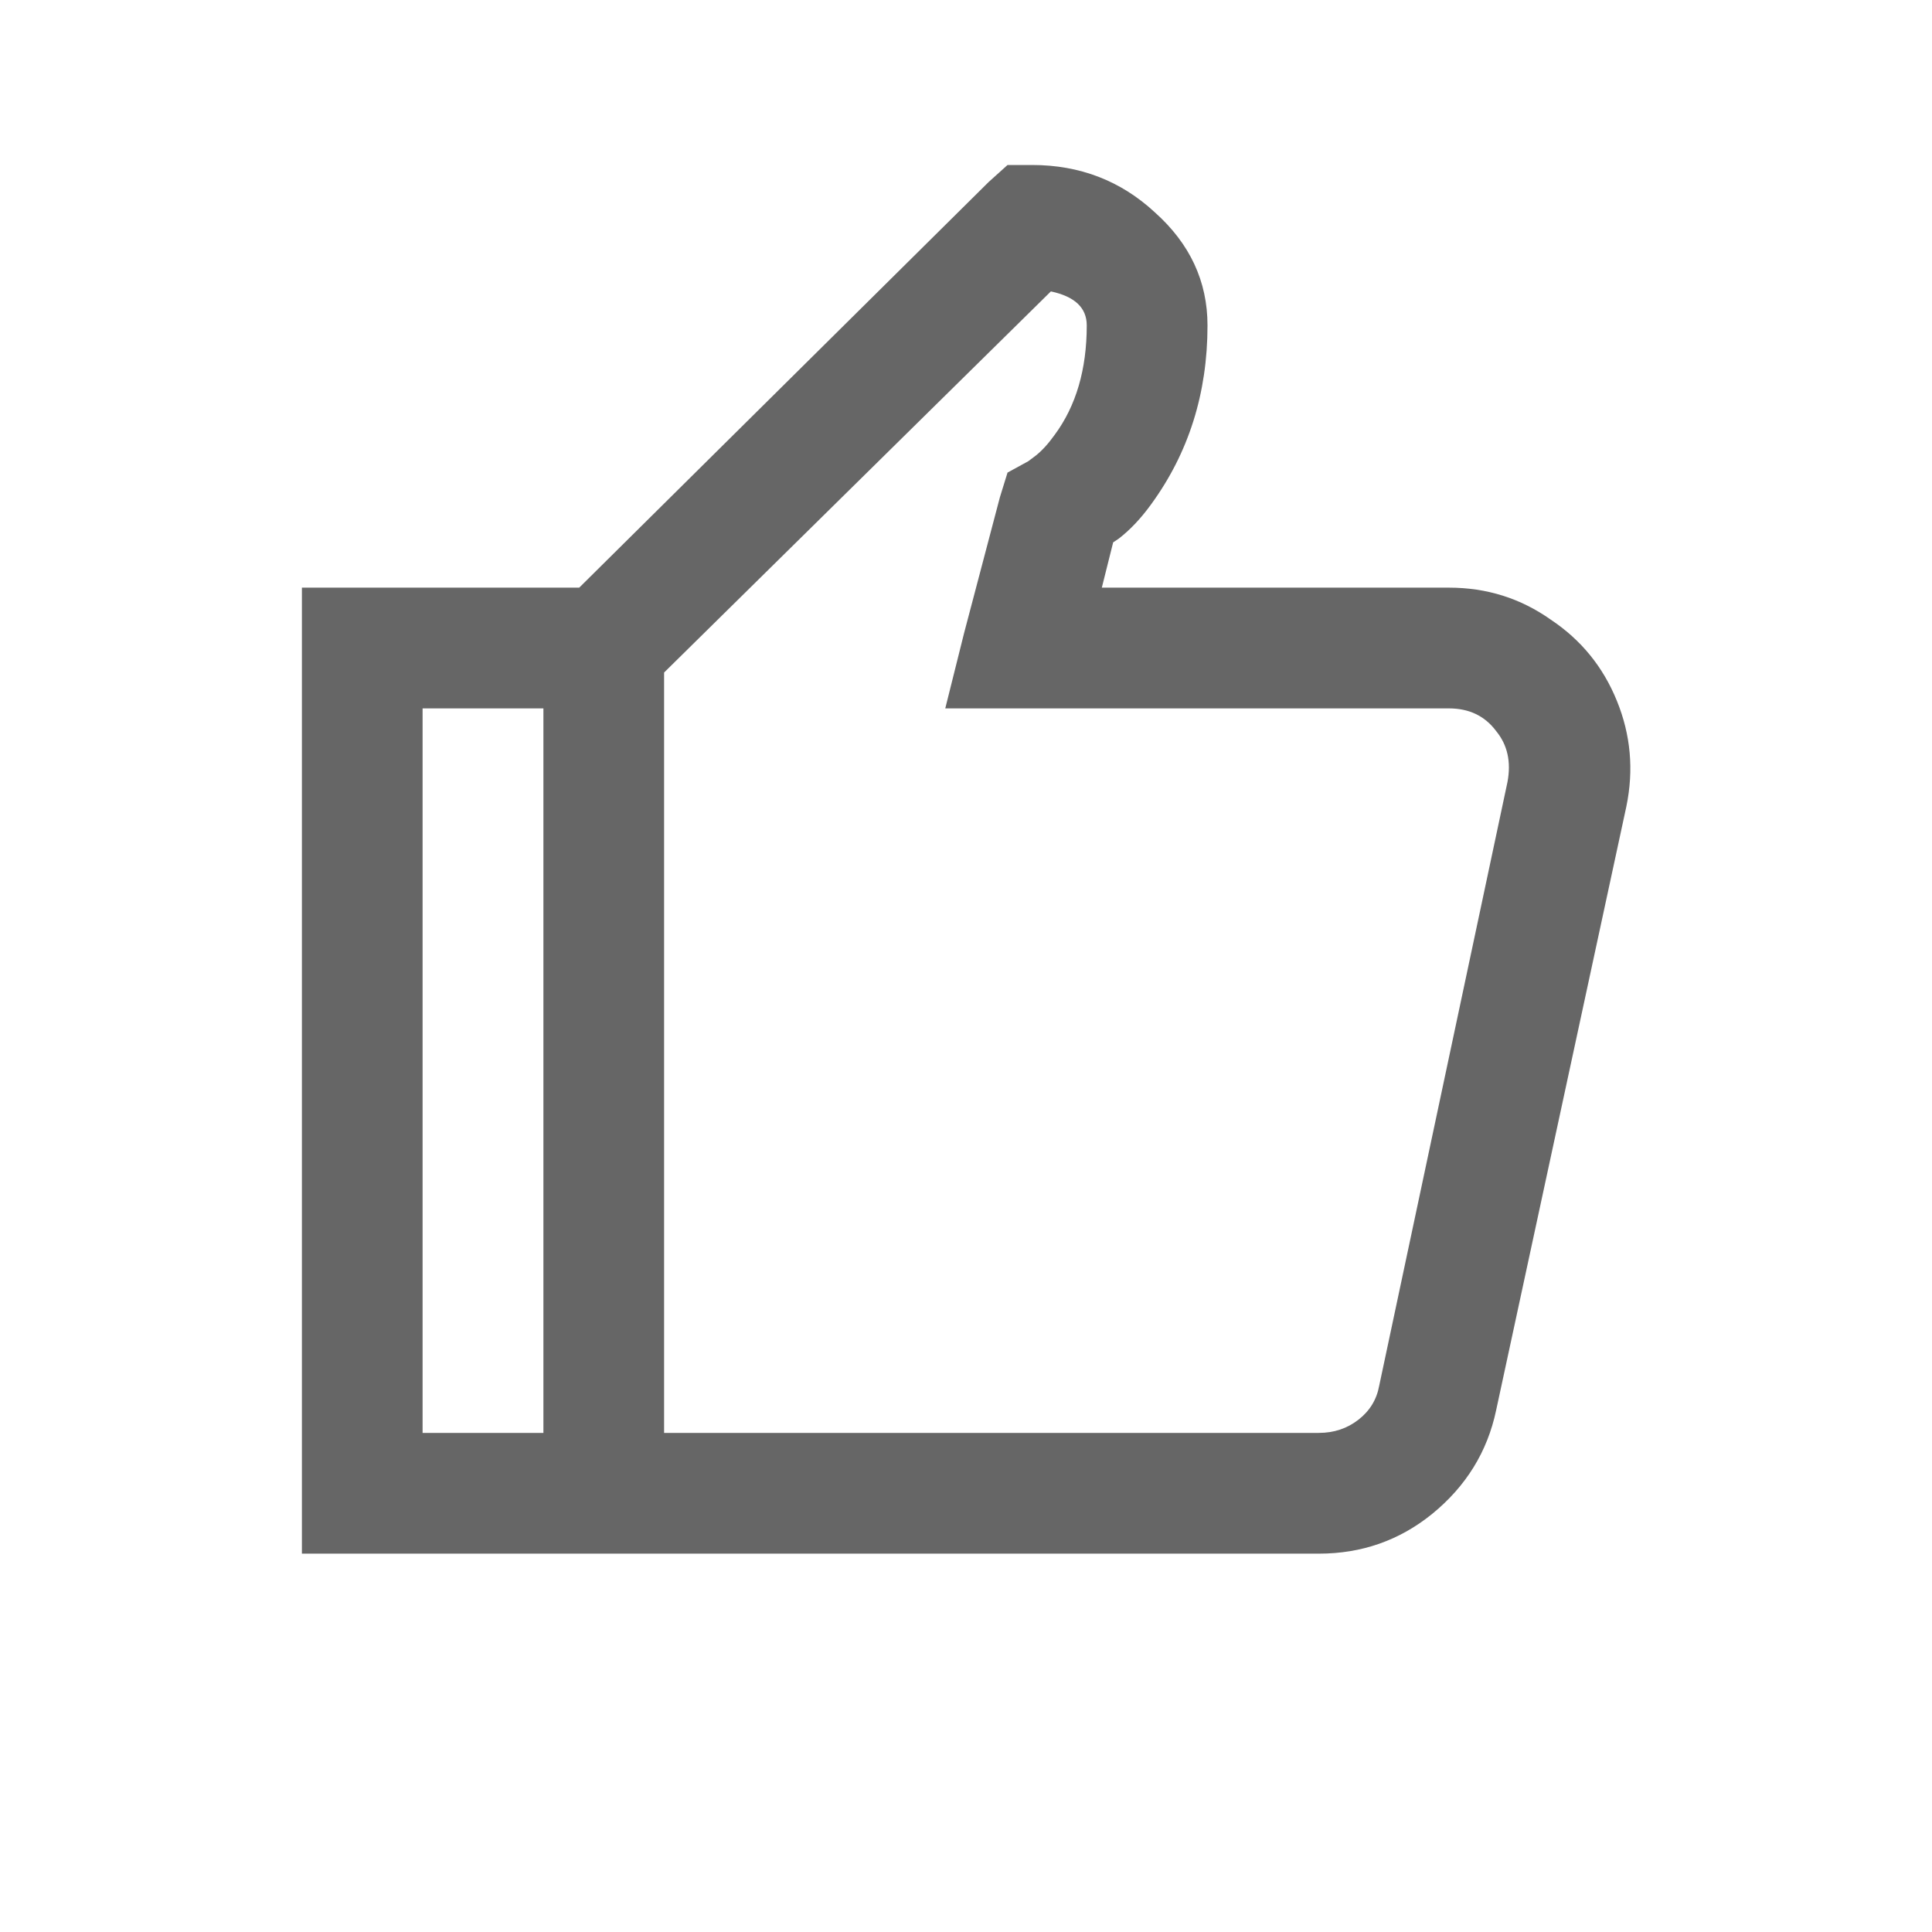 <svg width="30" height="30" viewBox="0 0 30 30" fill="none" xmlns="http://www.w3.org/2000/svg">
<g clip-path="url(#clip0_2278_18339)">
<path d="M15.645 2.562H16.025C16.768 2.562 17.402 2.807 17.93 3.295C18.477 3.783 18.75 4.369 18.75 5.053C18.75 6.107 18.457 7.035 17.871 7.836C17.715 8.051 17.549 8.227 17.373 8.363L17.285 8.422L17.109 9.125H22.5C23.086 9.125 23.613 9.291 24.082 9.623C24.551 9.936 24.893 10.355 25.107 10.883C25.322 11.41 25.371 11.957 25.254 12.523L23.232 21.898C23.096 22.543 22.764 23.08 22.236 23.51C21.729 23.92 21.143 24.125 20.479 24.125H4.688V9.125H8.994L15.352 2.826L15.645 2.562ZM16.318 4.525L10.312 10.443V22.25H20.479C20.713 22.25 20.918 22.182 21.094 22.045C21.27 21.908 21.377 21.732 21.416 21.518L23.408 12.143C23.467 11.83 23.408 11.566 23.232 11.352C23.057 11.117 22.812 11 22.5 11H14.678L14.971 9.828L15.527 7.719L15.645 7.338L15.967 7.162L16.084 7.074C16.182 6.996 16.279 6.889 16.377 6.752C16.709 6.303 16.875 5.736 16.875 5.053C16.875 4.779 16.689 4.604 16.318 4.525ZM6.562 11V22.25H8.438V11H6.562Z" fill="#666666"/>
</g>
<defs>
<clipPath id="clip0_2278_18339">
<rect width="30" height="30" fill="white"/>
</clipPath>
</defs>
</svg>
